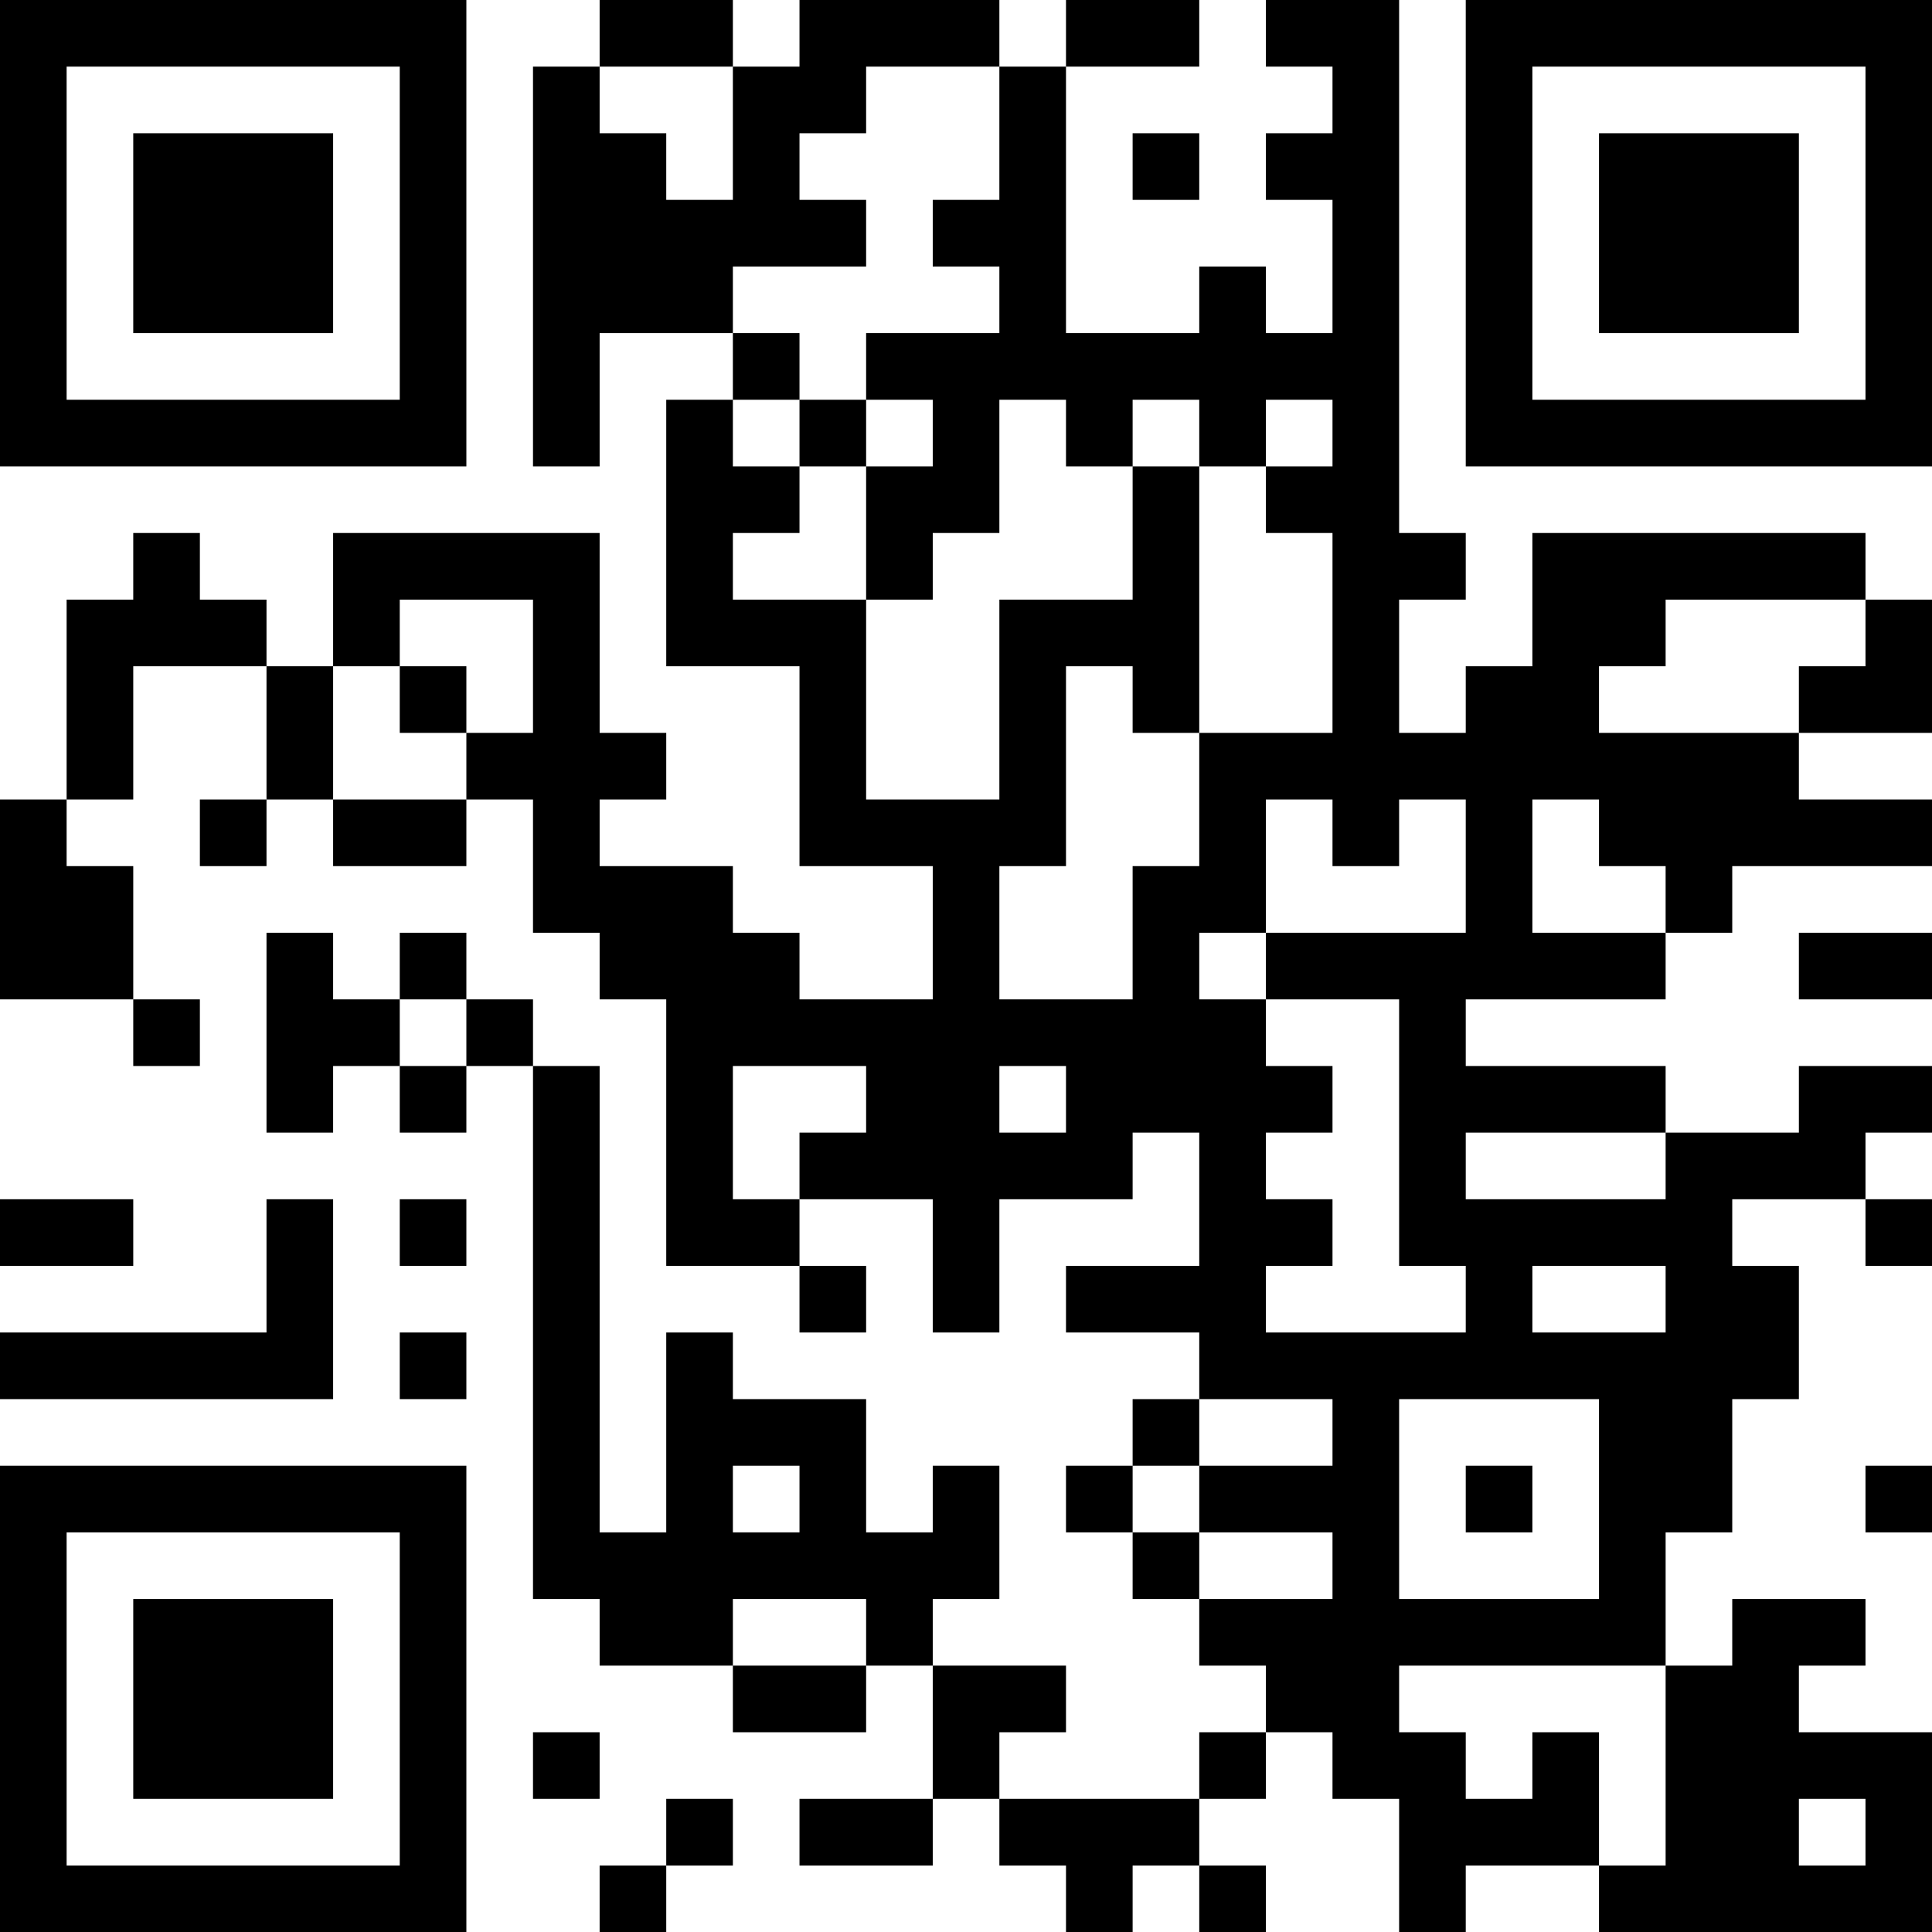 <?xml version="1.0" encoding="UTF-8"?>
<svg xmlns="http://www.w3.org/2000/svg" version="1.1" width="200" height="200" viewBox="0 0 200 200"><rect x="0" y="0" width="200" height="200" fill="#ffffff"/><g transform="scale(6.897)"><g transform="translate(0,0)"><path fill-rule="evenodd" d="M9 0L9 1L8 1L8 7L9 7L9 5L11 5L11 6L10 6L10 10L12 10L12 13L14 13L14 15L12 15L12 14L11 14L11 13L9 13L9 12L10 12L10 11L9 11L9 8L5 8L5 10L4 10L4 9L3 9L3 8L2 8L2 9L1 9L1 12L0 12L0 15L2 15L2 16L3 16L3 15L2 15L2 13L1 13L1 12L2 12L2 10L4 10L4 12L3 12L3 13L4 13L4 12L5 12L5 13L7 13L7 12L8 12L8 14L9 14L9 15L10 15L10 19L12 19L12 20L13 20L13 19L12 19L12 18L14 18L14 20L15 20L15 18L17 18L17 17L18 17L18 19L16 19L16 20L18 20L18 21L17 21L17 22L16 22L16 23L17 23L17 24L18 24L18 25L19 25L19 26L18 26L18 27L15 27L15 26L16 26L16 25L14 25L14 24L15 24L15 22L14 22L14 23L13 23L13 21L11 21L11 20L10 20L10 23L9 23L9 16L8 16L8 15L7 15L7 14L6 14L6 15L5 15L5 14L4 14L4 17L5 17L5 16L6 16L6 17L7 17L7 16L8 16L8 24L9 24L9 25L11 25L11 26L13 26L13 25L14 25L14 27L12 27L12 28L14 28L14 27L15 27L15 28L16 28L16 29L17 29L17 28L18 28L18 29L19 29L19 28L18 28L18 27L19 27L19 26L20 26L20 27L21 27L21 29L22 29L22 28L24 28L24 29L29 29L29 26L27 26L27 25L28 25L28 24L26 24L26 25L25 25L25 23L26 23L26 21L27 21L27 19L26 19L26 18L28 18L28 19L29 19L29 18L28 18L28 17L29 17L29 16L27 16L27 17L25 17L25 16L22 16L22 15L25 15L25 14L26 14L26 13L29 13L29 12L27 12L27 11L29 11L29 9L28 9L28 8L23 8L23 10L22 10L22 11L21 11L21 9L22 9L22 8L21 8L21 0L19 0L19 1L20 1L20 2L19 2L19 3L20 3L20 5L19 5L19 4L18 4L18 5L16 5L16 1L18 1L18 0L16 0L16 1L15 1L15 0L12 0L12 1L11 1L11 0ZM9 1L9 2L10 2L10 3L11 3L11 1ZM13 1L13 2L12 2L12 3L13 3L13 4L11 4L11 5L12 5L12 6L11 6L11 7L12 7L12 8L11 8L11 9L13 9L13 12L15 12L15 9L17 9L17 7L18 7L18 11L17 11L17 10L16 10L16 13L15 13L15 15L17 15L17 13L18 13L18 11L20 11L20 8L19 8L19 7L20 7L20 6L19 6L19 7L18 7L18 6L17 6L17 7L16 7L16 6L15 6L15 8L14 8L14 9L13 9L13 7L14 7L14 6L13 6L13 5L15 5L15 4L14 4L14 3L15 3L15 1ZM17 2L17 3L18 3L18 2ZM12 6L12 7L13 7L13 6ZM6 9L6 10L5 10L5 12L7 12L7 11L8 11L8 9ZM25 9L25 10L24 10L24 11L27 11L27 10L28 10L28 9ZM6 10L6 11L7 11L7 10ZM19 12L19 14L18 14L18 15L19 15L19 16L20 16L20 17L19 17L19 18L20 18L20 19L19 19L19 20L22 20L22 19L21 19L21 15L19 15L19 14L22 14L22 12L21 12L21 13L20 13L20 12ZM23 12L23 14L25 14L25 13L24 13L24 12ZM27 14L27 15L29 15L29 14ZM6 15L6 16L7 16L7 15ZM11 16L11 18L12 18L12 17L13 17L13 16ZM15 16L15 17L16 17L16 16ZM22 17L22 18L25 18L25 17ZM0 18L0 19L2 19L2 18ZM4 18L4 20L0 20L0 21L5 21L5 18ZM6 18L6 19L7 19L7 18ZM23 19L23 20L25 20L25 19ZM6 20L6 21L7 21L7 20ZM18 21L18 22L17 22L17 23L18 23L18 24L20 24L20 23L18 23L18 22L20 22L20 21ZM21 21L21 24L24 24L24 21ZM11 22L11 23L12 23L12 22ZM22 22L22 23L23 23L23 22ZM28 22L28 23L29 23L29 22ZM11 24L11 25L13 25L13 24ZM21 25L21 26L22 26L22 27L23 27L23 26L24 26L24 28L25 28L25 25ZM8 26L8 27L9 27L9 26ZM10 27L10 28L9 28L9 29L10 29L10 28L11 28L11 27ZM27 27L27 28L28 28L28 27ZM0 0L0 7L7 7L7 0ZM1 1L1 6L6 6L6 1ZM2 2L2 5L5 5L5 2ZM22 0L22 7L29 7L29 0ZM23 1L23 6L28 6L28 1ZM24 2L24 5L27 5L27 2ZM0 22L0 29L7 29L7 22ZM1 23L1 28L6 28L6 23ZM2 24L2 27L5 27L5 24Z" fill="#000000"/></g></g></svg>
